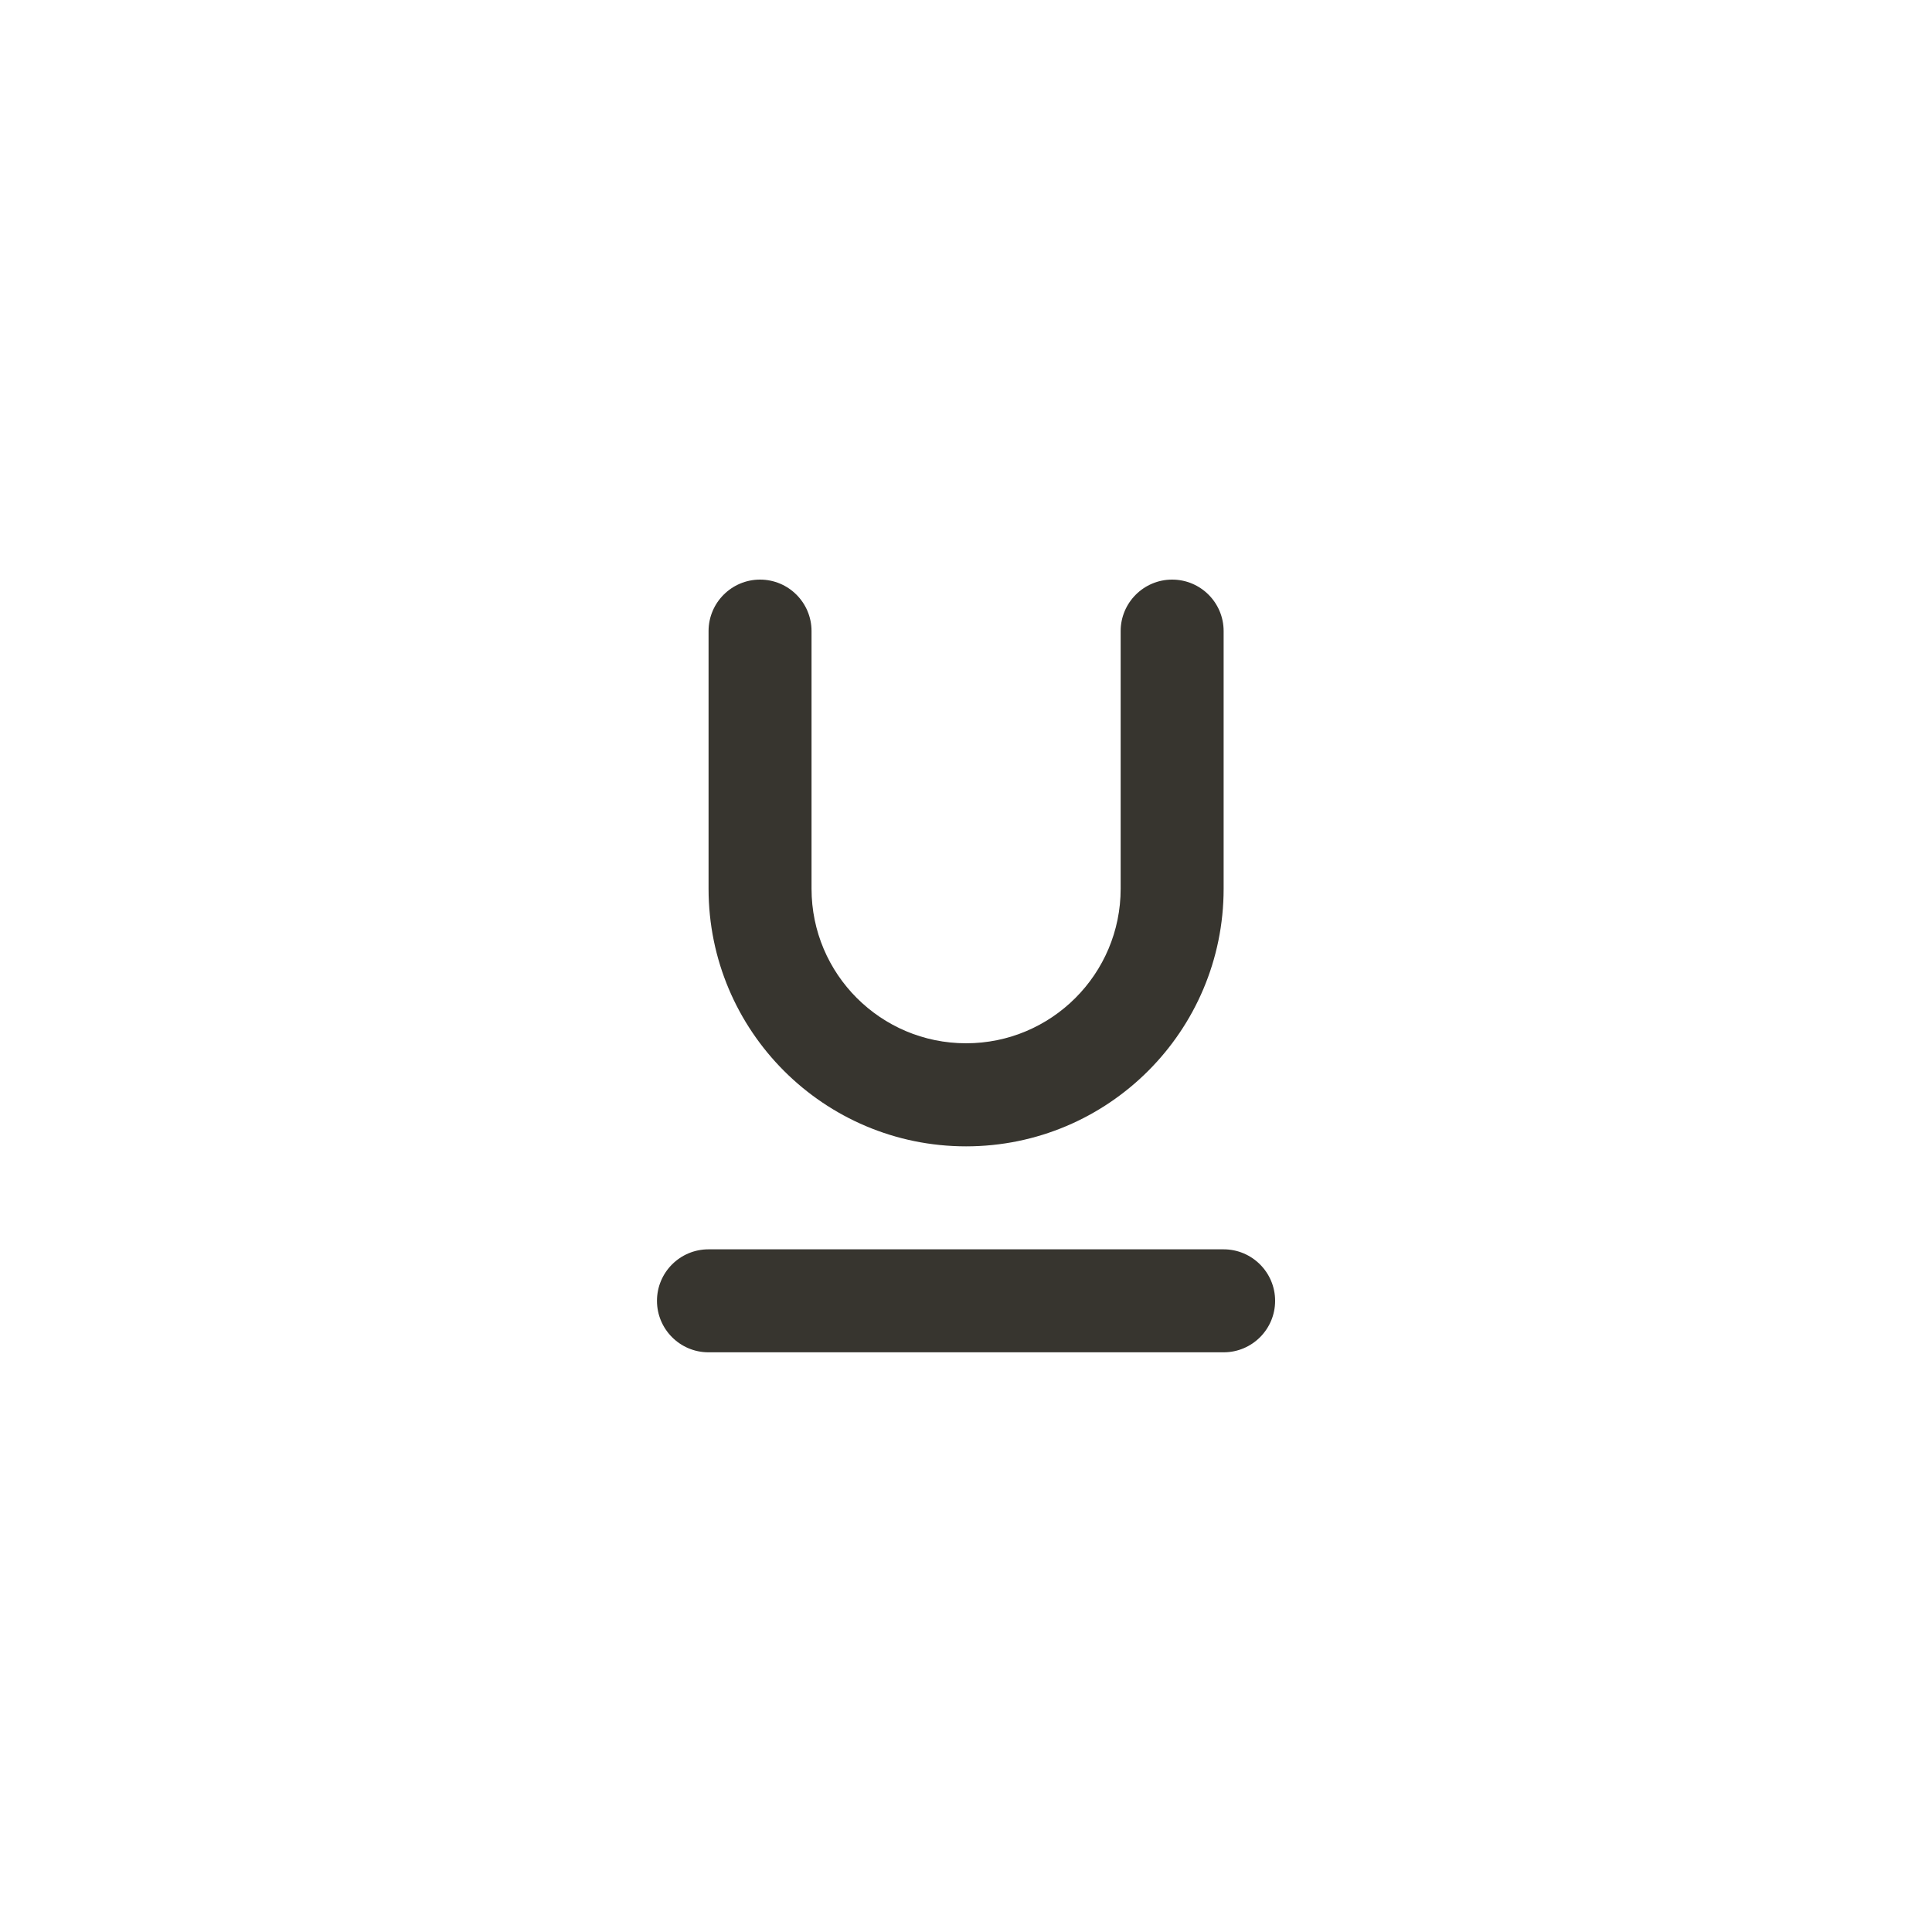 <!-- Generated by IcoMoon.io -->
<svg version="1.1" xmlns="http://www.w3.org/2000/svg" width="40" height="40" viewBox="0 0 40 40">
<title>ul-underline</title>
<path fill="#37352f" d="M20 23.734c2.946 0 5.334-2.388 5.334-5.334v0-5.334c0-0.589-0.478-1.066-1.066-1.066s-1.066 0.478-1.066 1.066v0 5.334c0 1.767-1.433 3.2-3.2 3.2s-3.2-1.433-3.2-3.2v0-5.334c0-0.589-0.478-1.066-1.066-1.066s-1.066 0.478-1.066 1.066v0 5.334c0 2.946 2.388 5.334 5.334 5.334v0zM25.334 25.866h-10.666c-0.589 0-1.066 0.478-1.066 1.066s0.478 1.066 1.066 1.066v0h10.666c0.589 0 1.066-0.478 1.066-1.066s-0.478-1.066-1.066-1.066v0z"></path>
</svg>
